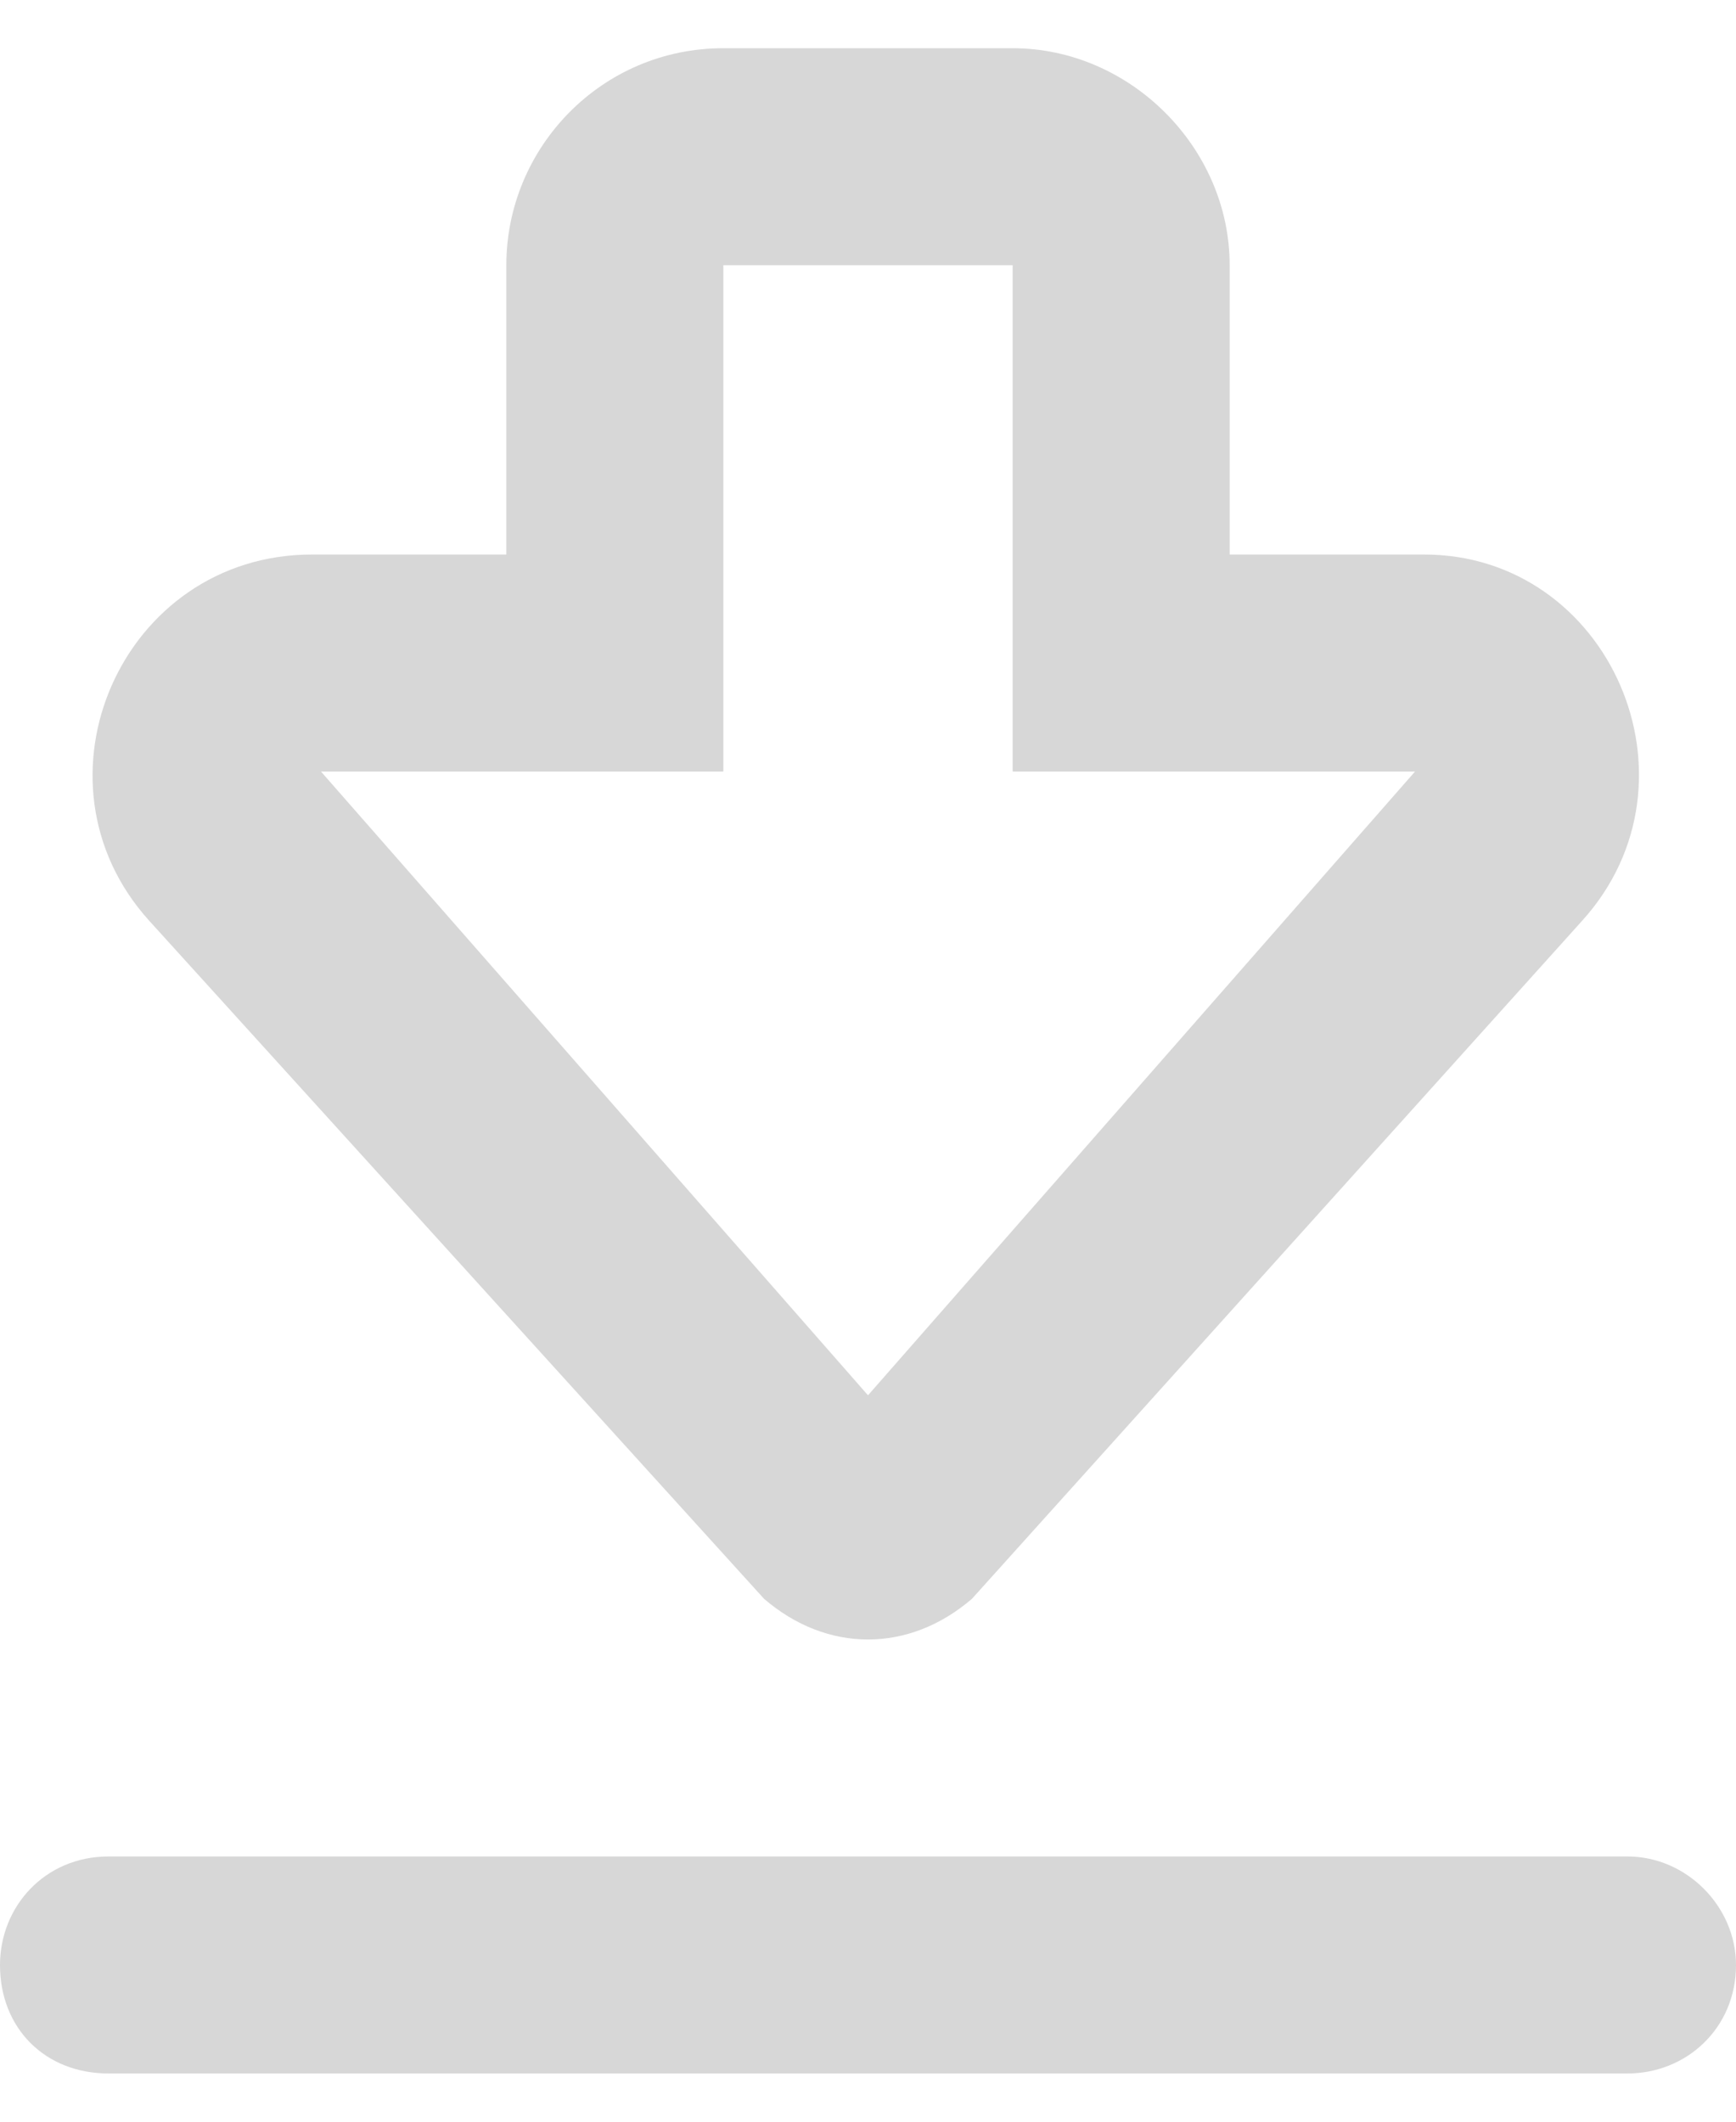 <svg width="9" height="11" viewBox="0 0 9 11" fill="none" xmlns="http://www.w3.org/2000/svg">
<path d="M3.961 8.289L0.773 4.773C0.117 4.047 0.633 2.875 1.617 2.875H2.625V1.375C2.625 0.766 3.117 0.25 3.75 0.25H5.25C5.859 0.25 6.375 0.766 6.375 1.375V2.875H7.383C8.344 2.875 8.859 4.047 8.203 4.773L5.039 8.289C4.875 8.43 4.688 8.5 4.5 8.5C4.312 8.5 4.125 8.43 3.961 8.289ZM3.75 4H1.664L4.5 7.234L7.336 4H5.25V1.375H3.75V4ZM8.438 9.625C8.742 9.625 9 9.883 9 10.188C9 10.516 8.742 10.75 8.438 10.75H0.562C0.234 10.75 0 10.516 0 10.188C0 9.883 0.234 9.625 0.562 9.625H8.438Z" fill="#D7D7D7"/>
</svg>

